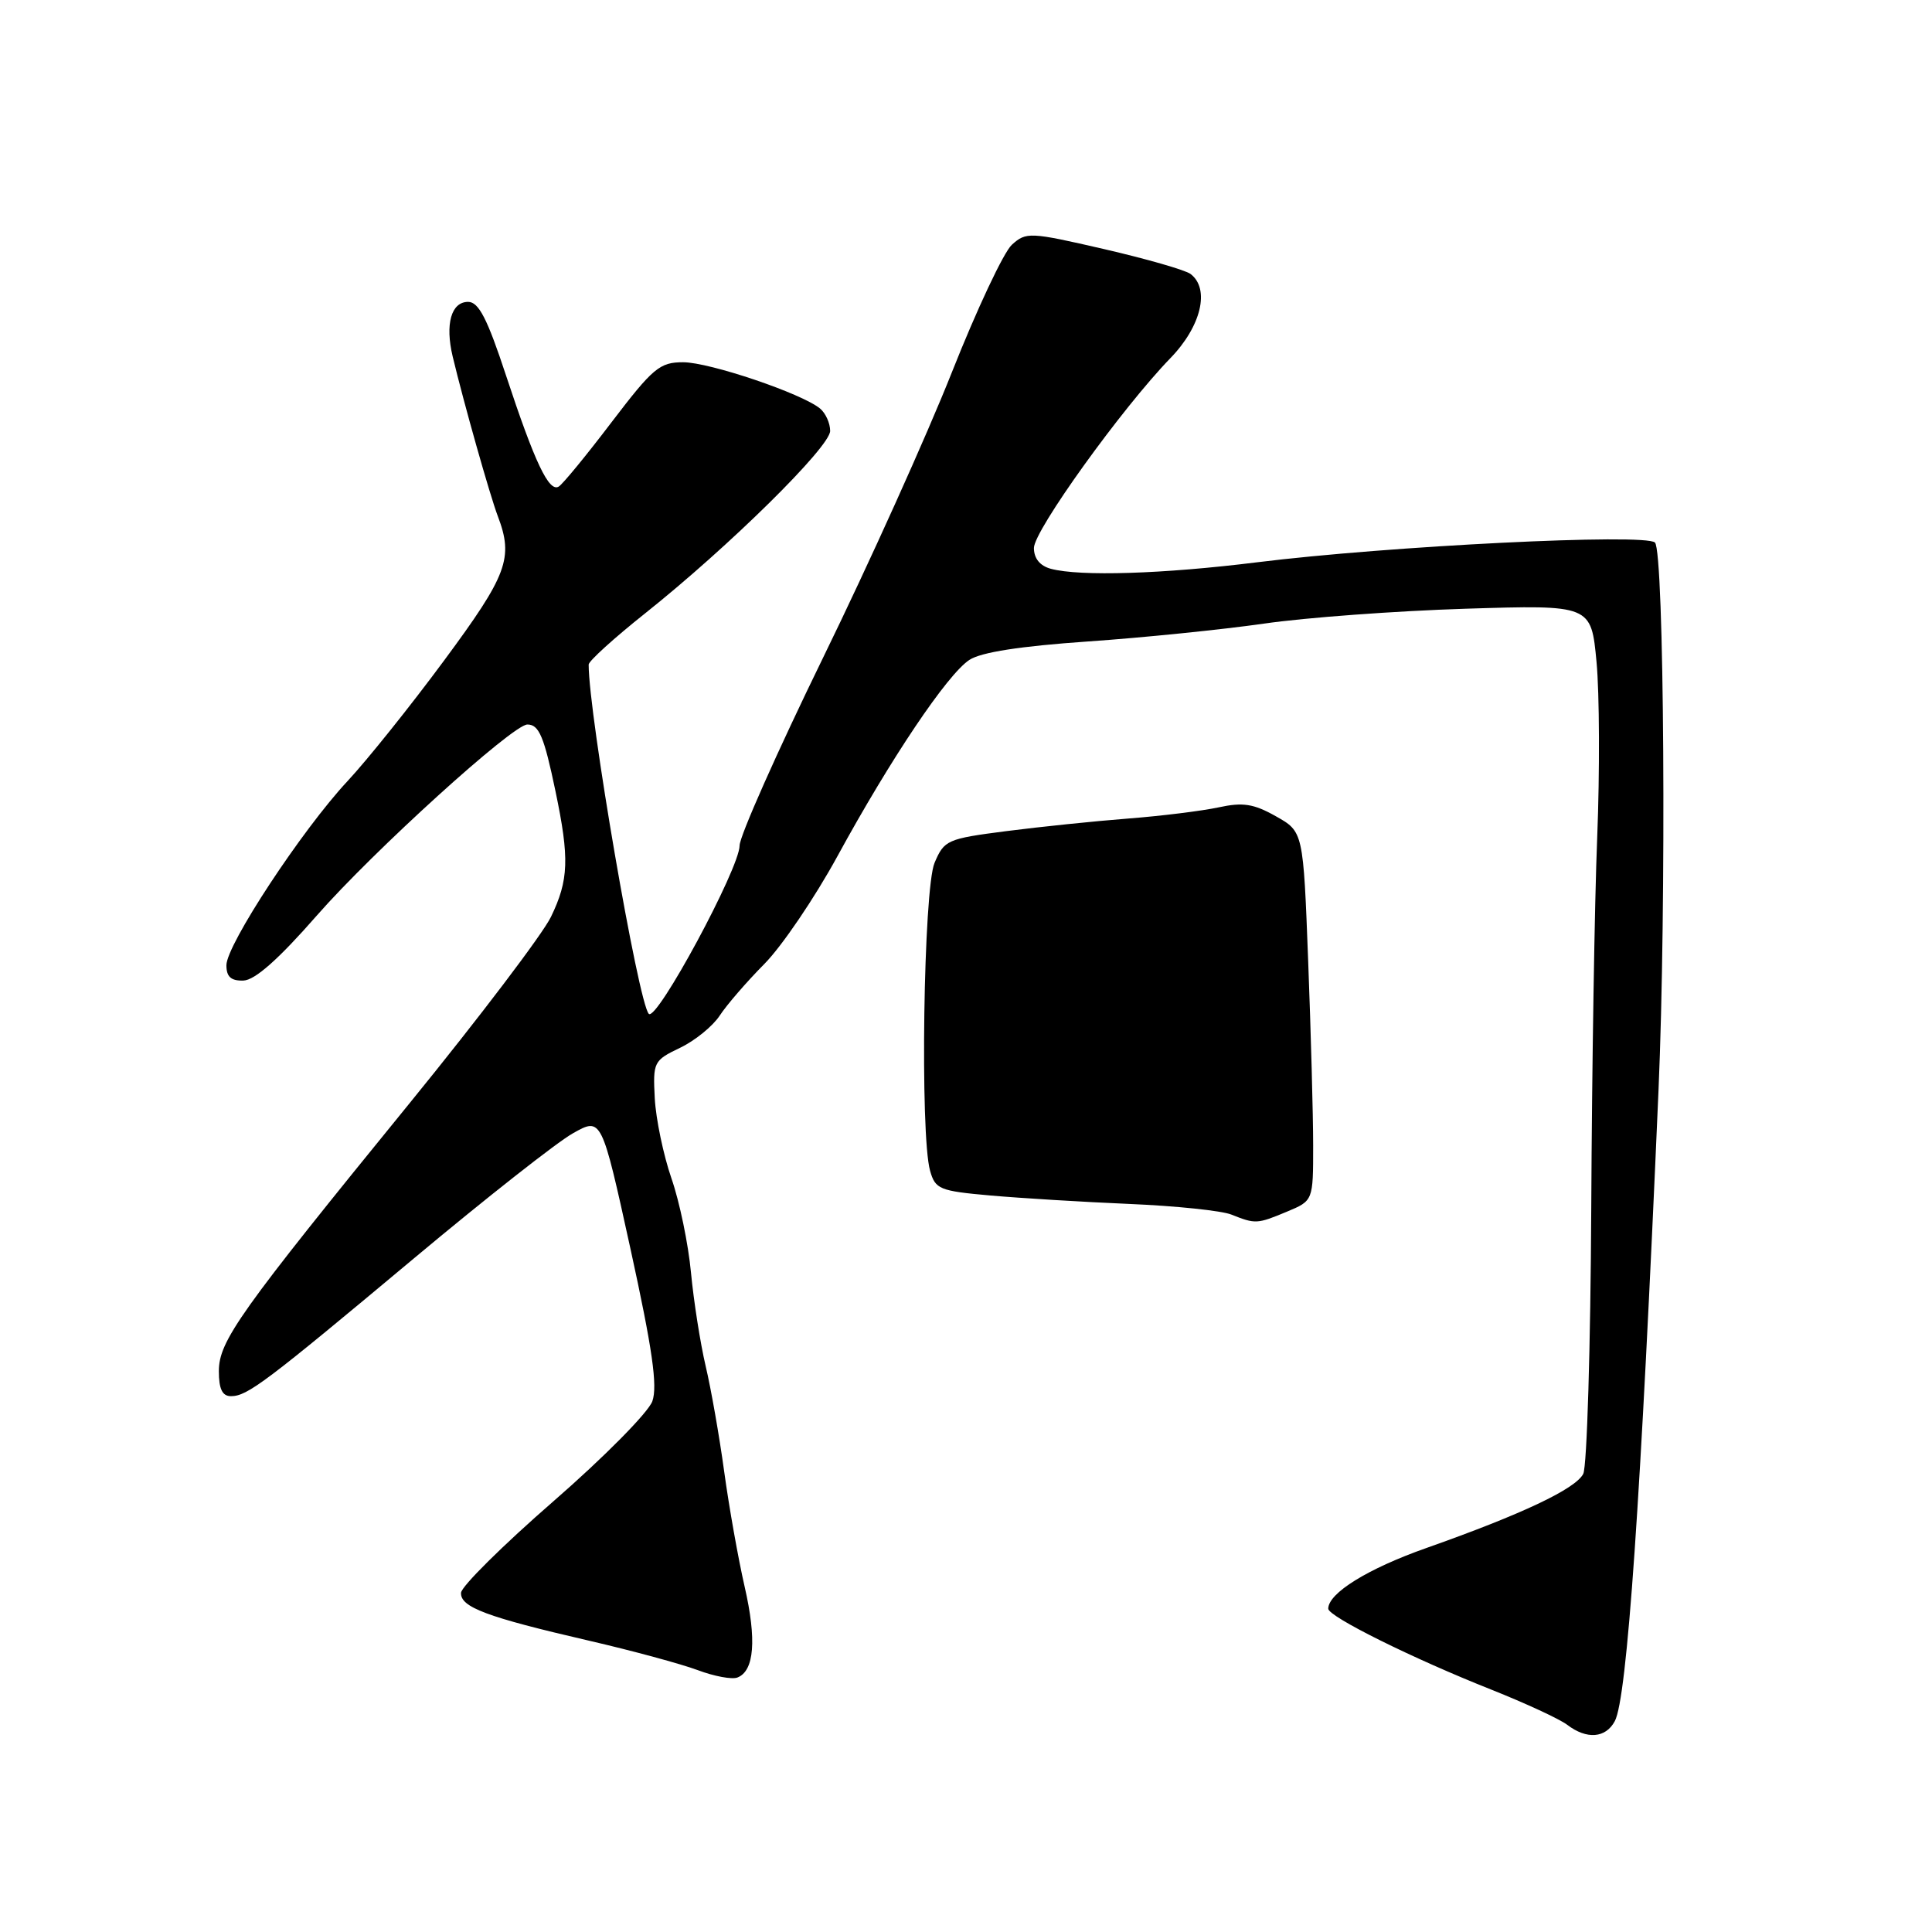 <?xml version="1.0" encoding="UTF-8" standalone="no"?>
<!DOCTYPE svg PUBLIC "-//W3C//DTD SVG 1.1//EN" "http://www.w3.org/Graphics/SVG/1.1/DTD/svg11.dtd" >
<svg xmlns="http://www.w3.org/2000/svg" xmlns:xlink="http://www.w3.org/1999/xlink" version="1.1" viewBox="0 0 256 256">
 <g >
 <path fill="currentColor"
d=" M 213.97 228.06 C 215.60 225.01 217.41 198.86 219.76 144.50 C 220.82 120.05 220.52 73.12 219.29 71.89 C 218.05 70.65 184.00 72.34 166.54 74.51 C 154.09 76.06 143.11 76.40 139.25 75.37 C 137.80 74.98 137.00 74.00 137.00 72.61 C 137.00 70.30 148.66 54.09 155.08 47.46 C 159.17 43.25 160.36 38.27 157.75 36.30 C 157.06 35.78 151.90 34.30 146.27 33.00 C 136.46 30.74 135.97 30.72 134.08 32.43 C 133.00 33.40 129.42 41.02 126.12 49.35 C 122.82 57.68 115.15 74.69 109.06 87.15 C 102.98 99.61 98.00 110.81 98.00 112.04 C 98.00 115.05 87.01 135.42 85.97 134.34 C 84.58 132.92 78.00 94.69 78.00 88.06 C 78.00 87.60 81.36 84.55 85.46 81.29 C 96.57 72.45 110.00 59.21 110.00 57.10 C 110.00 56.08 109.40 54.75 108.67 54.14 C 106.26 52.14 94.02 48.00 90.52 48.00 C 87.41 48.00 86.53 48.74 81.04 55.94 C 77.72 60.31 74.57 64.15 74.04 64.47 C 72.75 65.27 70.88 61.35 67.05 49.75 C 64.57 42.22 63.43 40.00 62.03 40.00 C 59.79 40.00 58.96 42.94 59.98 47.23 C 61.46 53.42 64.92 65.65 65.96 68.39 C 68.07 73.94 67.24 76.17 58.86 87.50 C 54.39 93.55 48.62 100.75 46.05 103.50 C 40.03 109.95 30.00 125.19 30.00 127.90 C 30.00 129.43 30.61 129.98 32.25 129.93 C 33.78 129.88 36.91 127.11 42.00 121.29 C 49.45 112.79 67.95 96.00 69.88 96.00 C 71.42 96.00 72.09 97.58 73.60 104.82 C 75.47 113.75 75.37 116.61 73.00 121.50 C 71.90 123.77 63.52 134.82 54.37 146.06 C 31.67 173.93 29.00 177.69 29.00 181.70 C 29.00 184.05 29.46 185.00 30.60 185.00 C 32.78 185.00 35.15 183.21 54.92 166.68 C 64.38 158.77 73.82 151.34 75.91 150.17 C 79.71 148.03 79.71 148.03 83.55 165.52 C 86.45 178.77 87.15 183.66 86.44 185.67 C 85.92 187.14 80.03 193.10 73.34 198.92 C 66.65 204.74 61.14 210.20 61.09 211.05 C 60.98 212.95 64.45 214.26 78.05 217.40 C 83.80 218.73 90.28 220.49 92.45 221.30 C 94.63 222.12 96.99 222.56 97.71 222.28 C 99.95 221.42 100.28 217.27 98.67 210.25 C 97.82 206.54 96.60 199.68 95.96 195.00 C 95.32 190.32 94.22 184.03 93.50 181.00 C 92.79 177.97 91.92 172.41 91.56 168.64 C 91.21 164.87 90.05 159.24 88.97 156.14 C 87.90 153.04 86.91 148.27 86.76 145.54 C 86.51 140.73 86.61 140.52 90.09 138.85 C 92.07 137.91 94.44 135.98 95.36 134.58 C 96.28 133.17 98.94 130.09 101.27 127.74 C 103.60 125.39 107.95 118.97 110.95 113.48 C 118.01 100.54 125.52 89.36 128.45 87.44 C 130.00 86.42 135.20 85.62 144.13 85.00 C 151.49 84.49 162.00 83.42 167.50 82.63 C 173.00 81.83 185.00 80.95 194.17 80.66 C 210.84 80.14 210.84 80.14 211.55 87.73 C 211.94 91.90 211.98 102.33 211.64 110.91 C 211.29 119.48 210.94 141.57 210.85 160.00 C 210.76 178.43 210.28 194.30 209.79 195.29 C 208.78 197.28 201.71 200.63 189.00 205.12 C 181.23 207.86 176.00 211.10 176.00 213.16 C 176.00 214.20 187.15 219.74 197.67 223.91 C 202.16 225.70 206.66 227.78 207.67 228.55 C 210.26 230.52 212.76 230.32 213.97 228.06 Z  M 170.53 160.55 C 174.00 159.10 174.00 159.10 174.00 151.80 C 174.00 147.79 173.70 136.78 173.34 127.35 C 172.69 110.20 172.69 110.20 169.06 108.16 C 166.12 106.50 164.69 106.28 161.47 106.98 C 159.28 107.45 153.90 108.12 149.50 108.46 C 145.10 108.80 137.83 109.55 133.33 110.13 C 125.51 111.14 125.11 111.31 123.83 114.34 C 122.37 117.81 121.89 150.34 123.24 155.13 C 123.93 157.58 124.49 157.81 131.24 158.41 C 135.23 158.76 143.52 159.27 149.67 159.53 C 155.81 159.79 161.88 160.42 163.17 160.94 C 166.35 162.21 166.58 162.20 170.53 160.55 Z "/>
</g>
</svg>